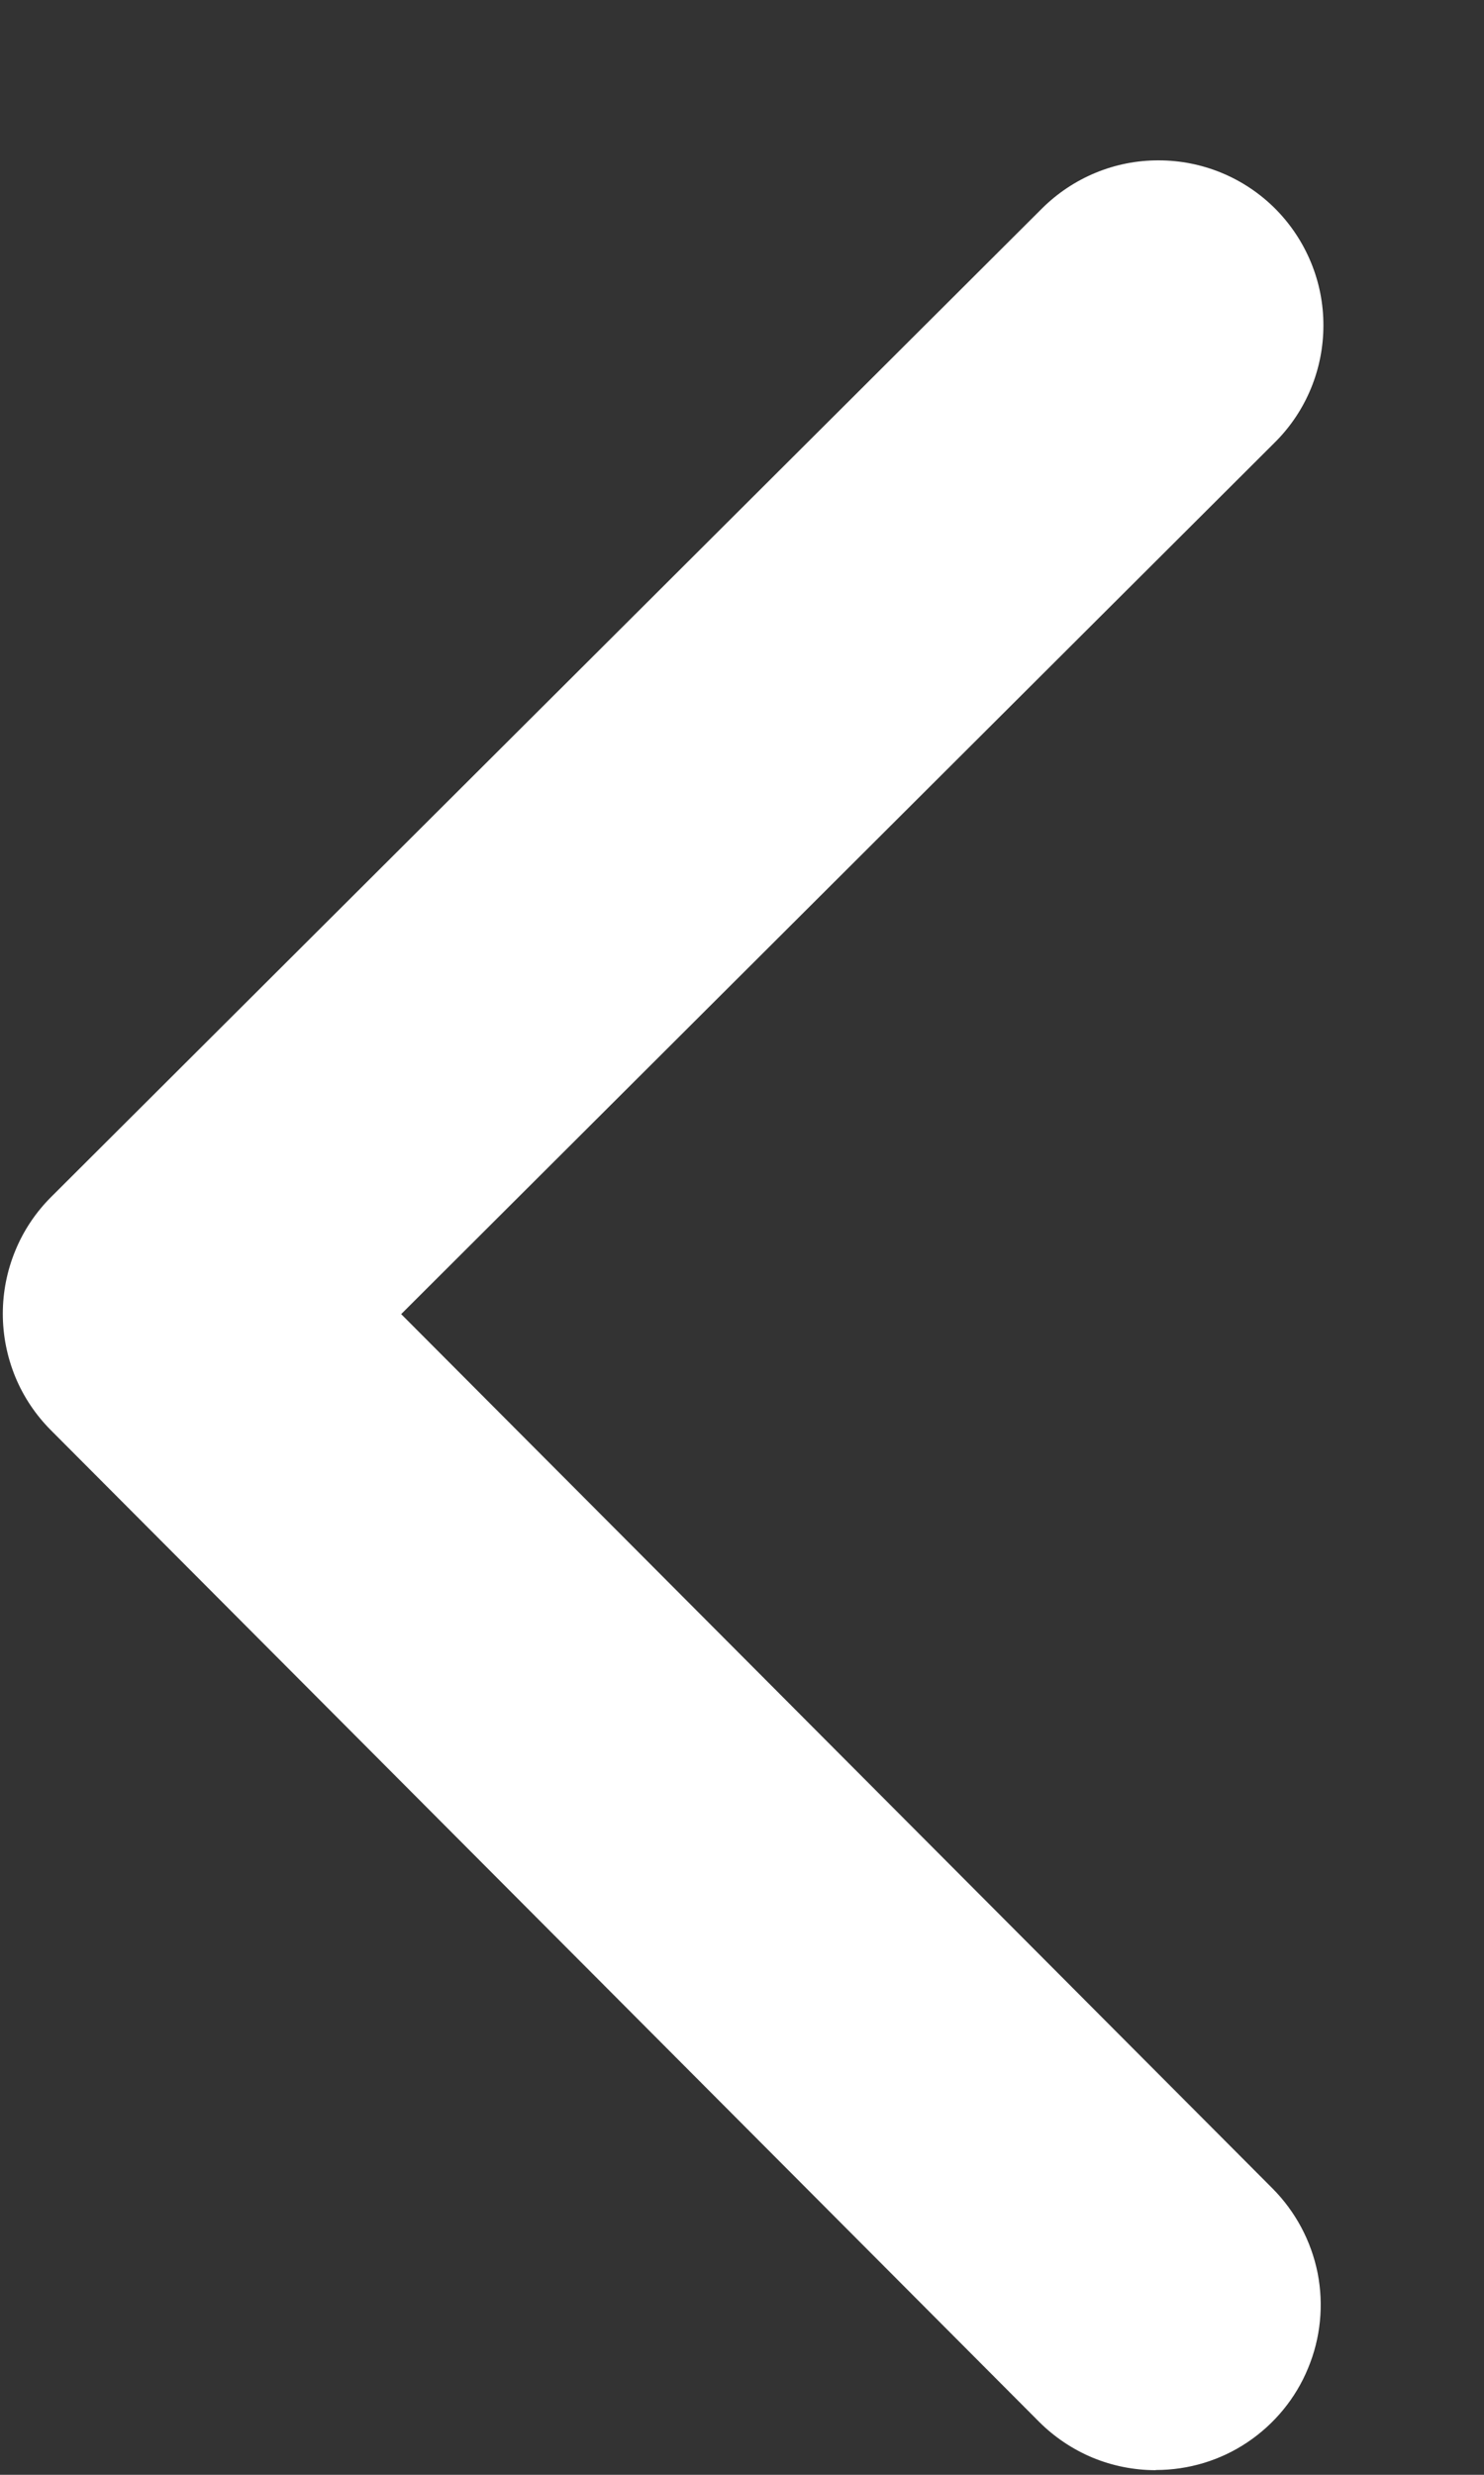 <svg width="9" height="15" viewBox="0 0 9 15" fill="none" xmlns="http://www.w3.org/2000/svg">
<rect x="0" y="0" width="9" height="15" fill="#333333" stroke="none"/>
<path d="M7.009 14.972C6.877 14.972 6.747 14.946 6.626 14.896C6.504 14.845 6.394 14.771 6.301 14.678L0.31 8.67C0.217 8.577 0.143 8.467 0.093 8.346C0.043 8.224 0.017 8.094 0.017 7.963C0.017 7.831 0.043 7.701 0.093 7.58C0.143 7.458 0.217 7.348 0.31 7.255L6.319 1.264C6.507 1.077 6.761 0.971 7.027 0.972C7.292 0.972 7.546 1.077 7.734 1.265C7.921 1.453 8.027 1.708 8.026 1.973C8.026 2.238 7.921 2.493 7.733 2.68L2.433 7.965L7.718 13.265C7.857 13.405 7.952 13.583 7.991 13.777C8.029 13.971 8.009 14.172 7.933 14.354C7.858 14.537 7.729 14.693 7.565 14.803C7.401 14.913 7.208 14.971 7.01 14.971L7.009 14.972Z" fill="white"/>
</svg>
